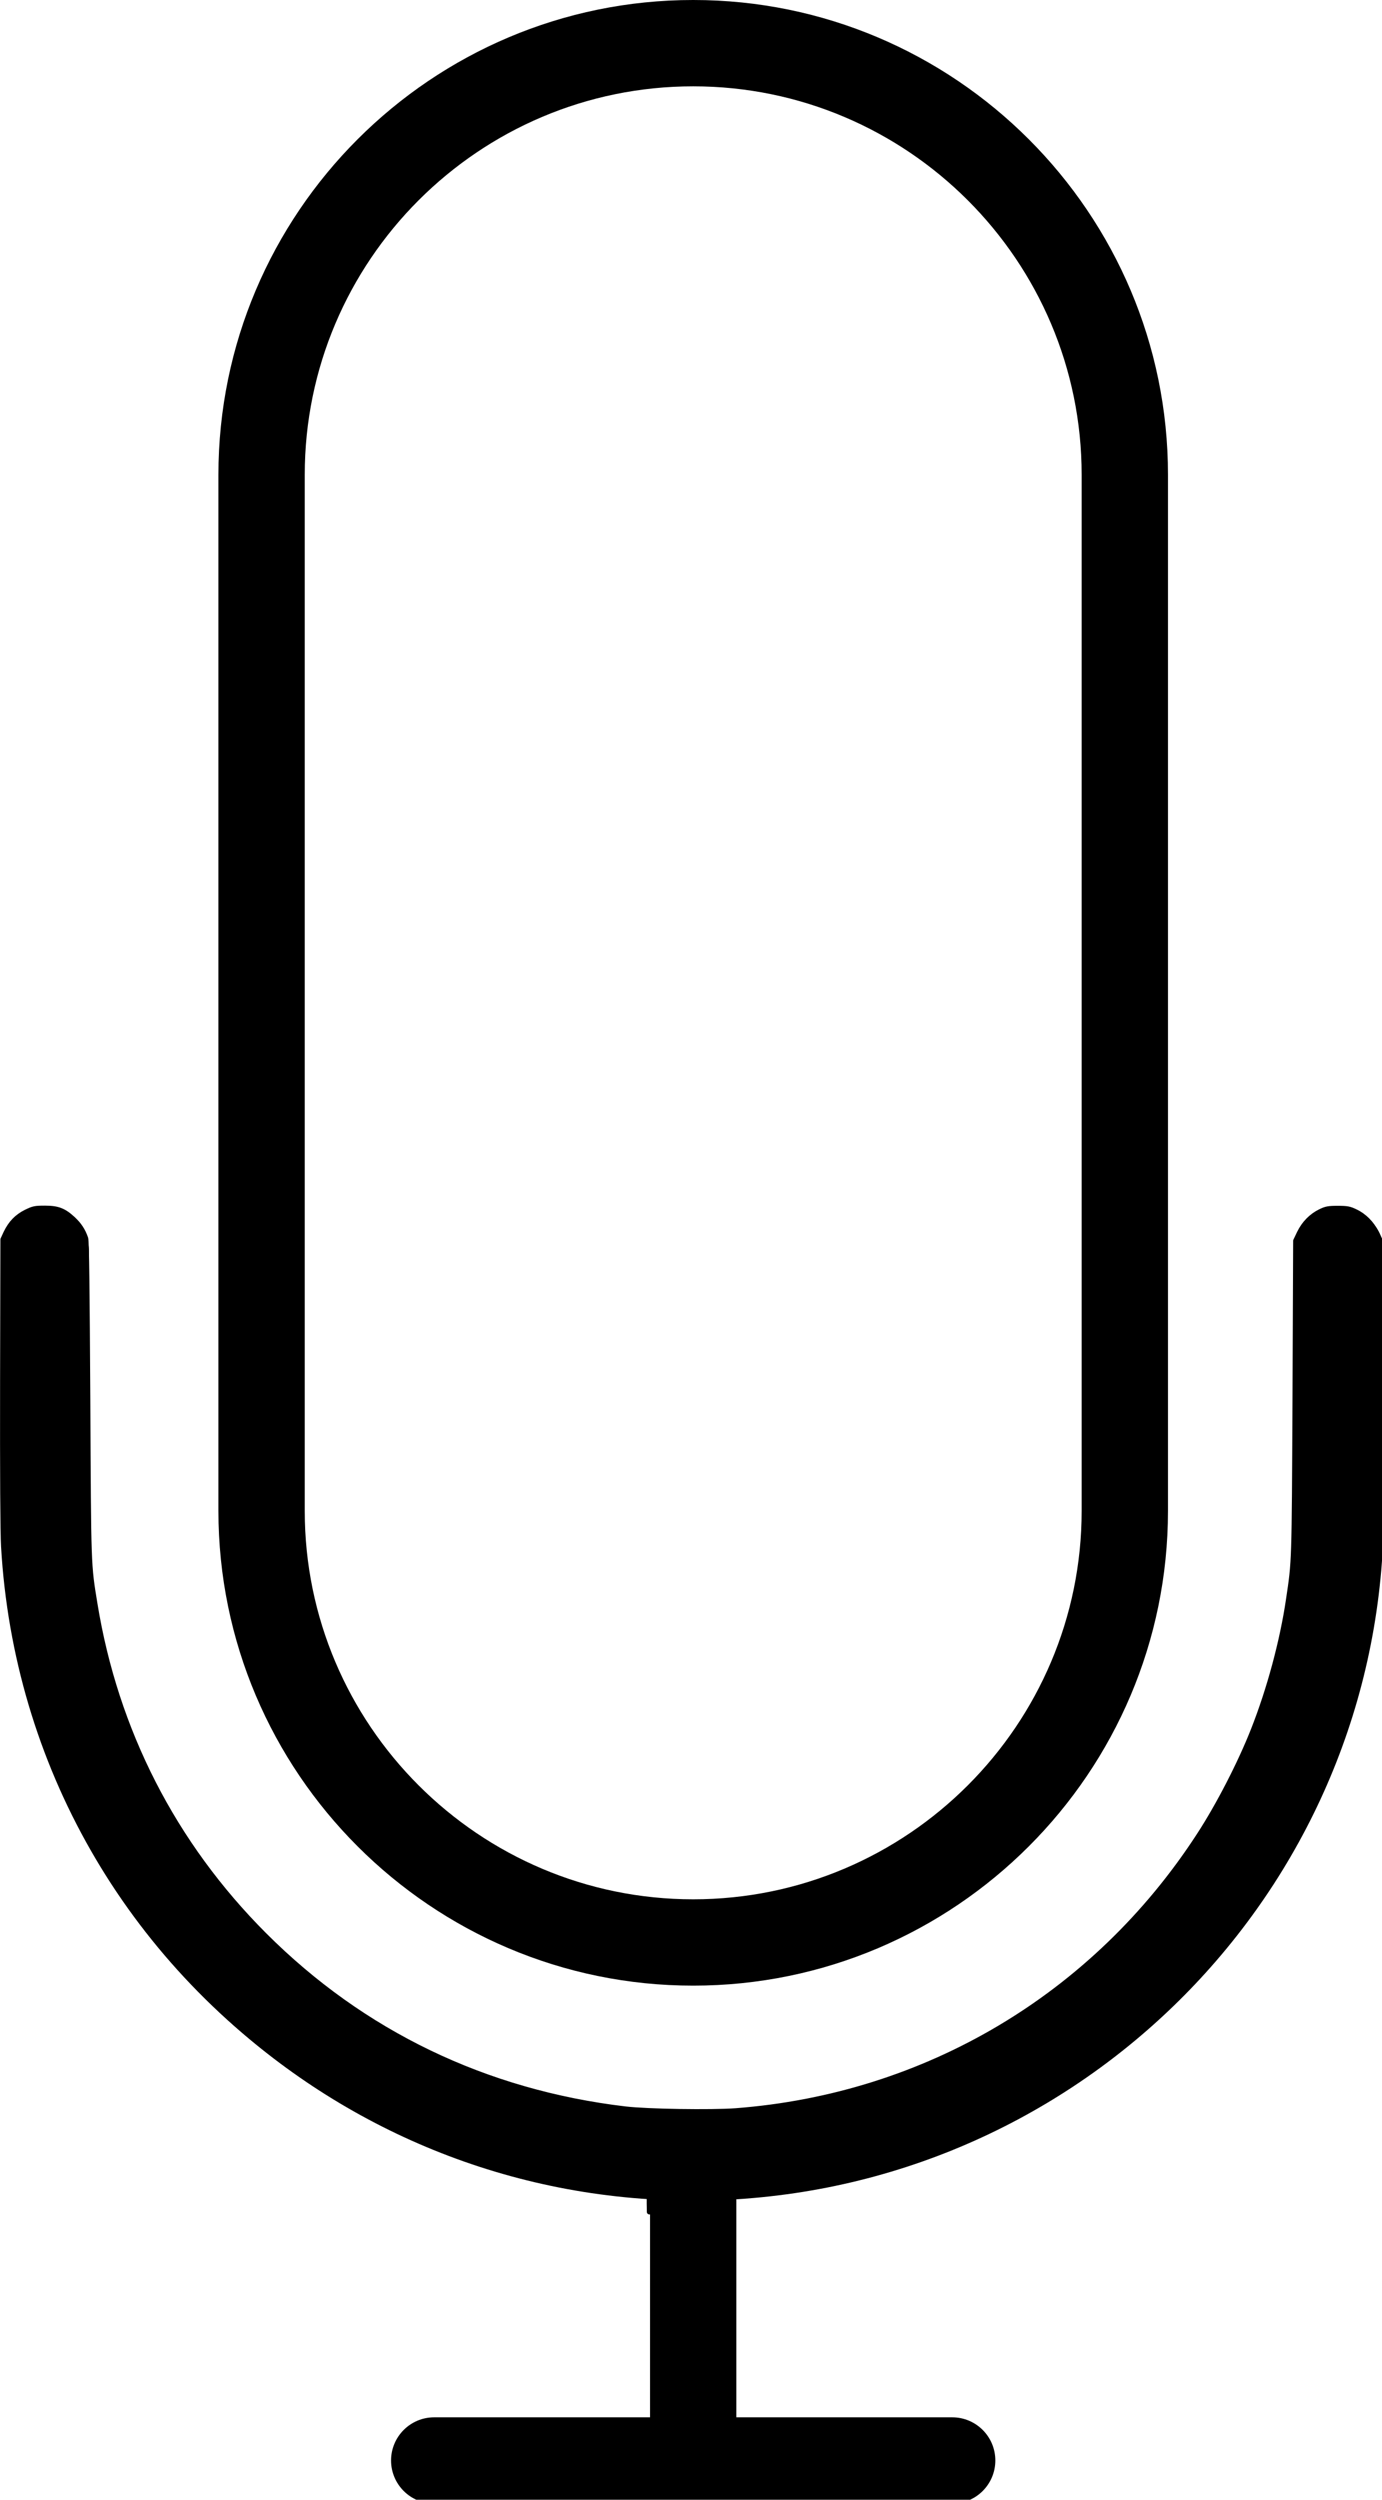 <?xml version="1.0" encoding="UTF-8" standalone="no"?>
<svg
   xmlns:dc="http://purl.org/dc/elements/1.1/"
   xmlns:cc="http://creativecommons.org/ns#"
   xmlns:rdf="http://www.w3.org/1999/02/22-rdf-syntax-ns#"
   xmlns:svg="http://www.w3.org/2000/svg"
   xmlns="http://www.w3.org/2000/svg"
   xmlns:sodipodi="http://sodipodi.sourceforge.net/DTD/sodipodi-0.dtd"
   xmlns:inkscape="http://www.inkscape.org/namespaces/inkscape"
   width="8.485mm"
   height="15.346mm"
   viewBox="0 0 8.485 15.346"
   version="1.1"
   id="svg42909"
   inkscape:version="1.0.2 (e86c8708, 2021-01-15)"
   sodipodi:docname="mic-step0.svg">
  <defs
     id="defs42903" />
  <sodipodi:namedview
     id="base"
     pagecolor="#ffffff"
     bordercolor="#666666"
     borderopacity="1.0"
     inkscape:pageopacity="0.0"
     inkscape:pageshadow="2"
     inkscape:zoom="1.979899"
     inkscape:cx="16.034102"
     inkscape:cy="29"
     inkscape:document-units="mm"
     inkscape:current-layer="layer1"
     inkscape:document-rotation="0"
     showgrid="false"
     inkscape:window-width="2560"
     inkscape:window-height="1329"
     inkscape:window-x="1440"
     inkscape:window-y="25"
     inkscape:window-maximized="1" />
  <g
     inkscape:label="Layer 1"
     inkscape:groupmode="layer"
     id="layer1"
     transform="translate(-101.591,-140.494)">
    <g
       id="g43146">
      <g
         id="g41922"
         transform="matrix(0.265,0,0,0.265,98.162,140.494)">
        <path
           d="m 44,28 c -0.552,0 -1,0.447 -1,1 v 6 C 43,42.72 36.72,49 29,49 21.28,49 15,42.72 15,35 v -6 c 0,-0.553 -0.448,-1 -1,-1 -0.552,0 -1,0.447 -1,1 v 6 c 0,8.485 6.644,15.429 15,15.949 V 56 h -5 c -0.552,0 -1,0.447 -1,1 0,0.553 0.448,1 1,1 h 12 c 0.552,0 1,-0.447 1,-1 0,-0.553 -0.448,-1 -1,-1 H 30 V 50.949 C 38.356,50.429 45,43.484 45,35 v -6 c 0,-0.553 -0.448,-1 -1,-1 z"
           id="path41918" />
        <path
           d="m 29,46 c 6.065,0 11,-4.935 11,-11 V 11 C 40,4.935 35.065,0 29,0 22.935,0 18,4.935 18,11 v 24 c 0,6.065 4.935,11 11,11 z M 20,11 c 0,-4.963 4.038,-9 9,-9 4.962,0 9,4.037 9,9 v 24 c 0,4.963 -4.038,9 -9,9 -4.962,0 -9,-4.037 -9,-9 z"
           id="path41920" />
      </g>
      <g
         id="g41924"
         transform="matrix(0.265,0,0,0.265,98.162,140.494)" />
      <g
         id="g41926"
         transform="matrix(0.265,0,0,0.265,98.162,140.494)" />
      <g
         id="g41928"
         transform="matrix(0.265,0,0,0.265,98.162,140.494)" />
      <g
         id="g41930"
         transform="matrix(0.265,0,0,0.265,98.162,140.494)" />
      <g
         id="g41932"
         transform="matrix(0.265,0,0,0.265,98.162,140.494)" />
      <g
         id="g41934"
         transform="matrix(0.265,0,0,0.265,98.162,140.494)" />
      <g
         id="g41936"
         transform="matrix(0.265,0,0,0.265,98.162,140.494)" />
      <g
         id="g41938"
         transform="matrix(0.265,0,0,0.265,98.162,140.494)" />
      <g
         id="g41940"
         transform="matrix(0.265,0,0,0.265,98.162,140.494)" />
      <g
         id="g41942"
         transform="matrix(0.265,0,0,0.265,98.162,140.494)" />
      <g
         id="g41944"
         transform="matrix(0.265,0,0,0.265,98.162,140.494)" />
      <g
         id="g41946"
         transform="matrix(0.265,0,0,0.265,98.162,140.494)" />
      <g
         id="g41948"
         transform="matrix(0.265,0,0,0.265,98.162,140.494)" />
      <g
         id="g41950"
         transform="matrix(0.265,0,0,0.265,98.162,140.494)" />
      <g
         id="g41952"
         transform="matrix(0.265,0,0,0.265,98.162,140.494)" />
      <path
         style="fill:#000000;fill-opacity:1;stroke:#000000;stroke-width:0.031;stroke-linecap:square;stroke-linejoin:round;paint-order:fill markers stroke"
         d="m 105.577,154.021 v -0.05 l -0.11,-0.009 c -0.694,-0.057 -1.397,-0.305 -1.983,-0.699 -1.11,-0.747 -1.794,-1.943 -1.871,-3.274 -0.005,-0.088 -0.007,-0.448 -0.006,-1.011 l 0.002,-0.875 0.019,-0.041 c 0.029,-0.06 0.067,-0.099 0.123,-0.127 0.045,-0.022 0.056,-0.024 0.116,-0.024 0.08,1.4e-4 0.117,0.015 0.174,0.068 0.036,0.034 0.059,0.068 0.076,0.117 0.006,0.015 0.009,0.324 0.013,0.989 0.005,1.034 0.004,1.013 0.044,1.256 0.127,0.779 0.483,1.475 1.041,2.033 0.602,0.602 1.356,0.965 2.215,1.067 0.136,0.016 0.527,0.022 0.678,0.011 1.169,-0.089 2.205,-0.705 2.845,-1.691 0.12,-0.184 0.253,-0.443 0.333,-0.646 0.099,-0.251 0.178,-0.544 0.216,-0.801 0.036,-0.241 0.035,-0.216 0.04,-1.236 l 0.004,-0.967 0.023,-0.048 c 0.028,-0.058 0.073,-0.104 0.128,-0.131 0.035,-0.017 0.05,-0.02 0.107,-0.02 0.057,0 0.073,0.003 0.108,0.02 0.054,0.025 0.101,0.072 0.128,0.128 l 0.022,0.044 -1.3e-4,0.956 c -1.4e-4,1.031 2.4e-4,1.019 -0.041,1.303 -0.067,0.461 -0.221,0.937 -0.433,1.34 -0.514,0.975 -1.375,1.71 -2.412,2.058 -0.317,0.107 -0.698,0.184 -1.006,0.205 l -0.076,0.005 v 0.051 0.051 h -0.258 -0.258 z"
         id="path41967" />
    </g>
  </g>
</svg>
